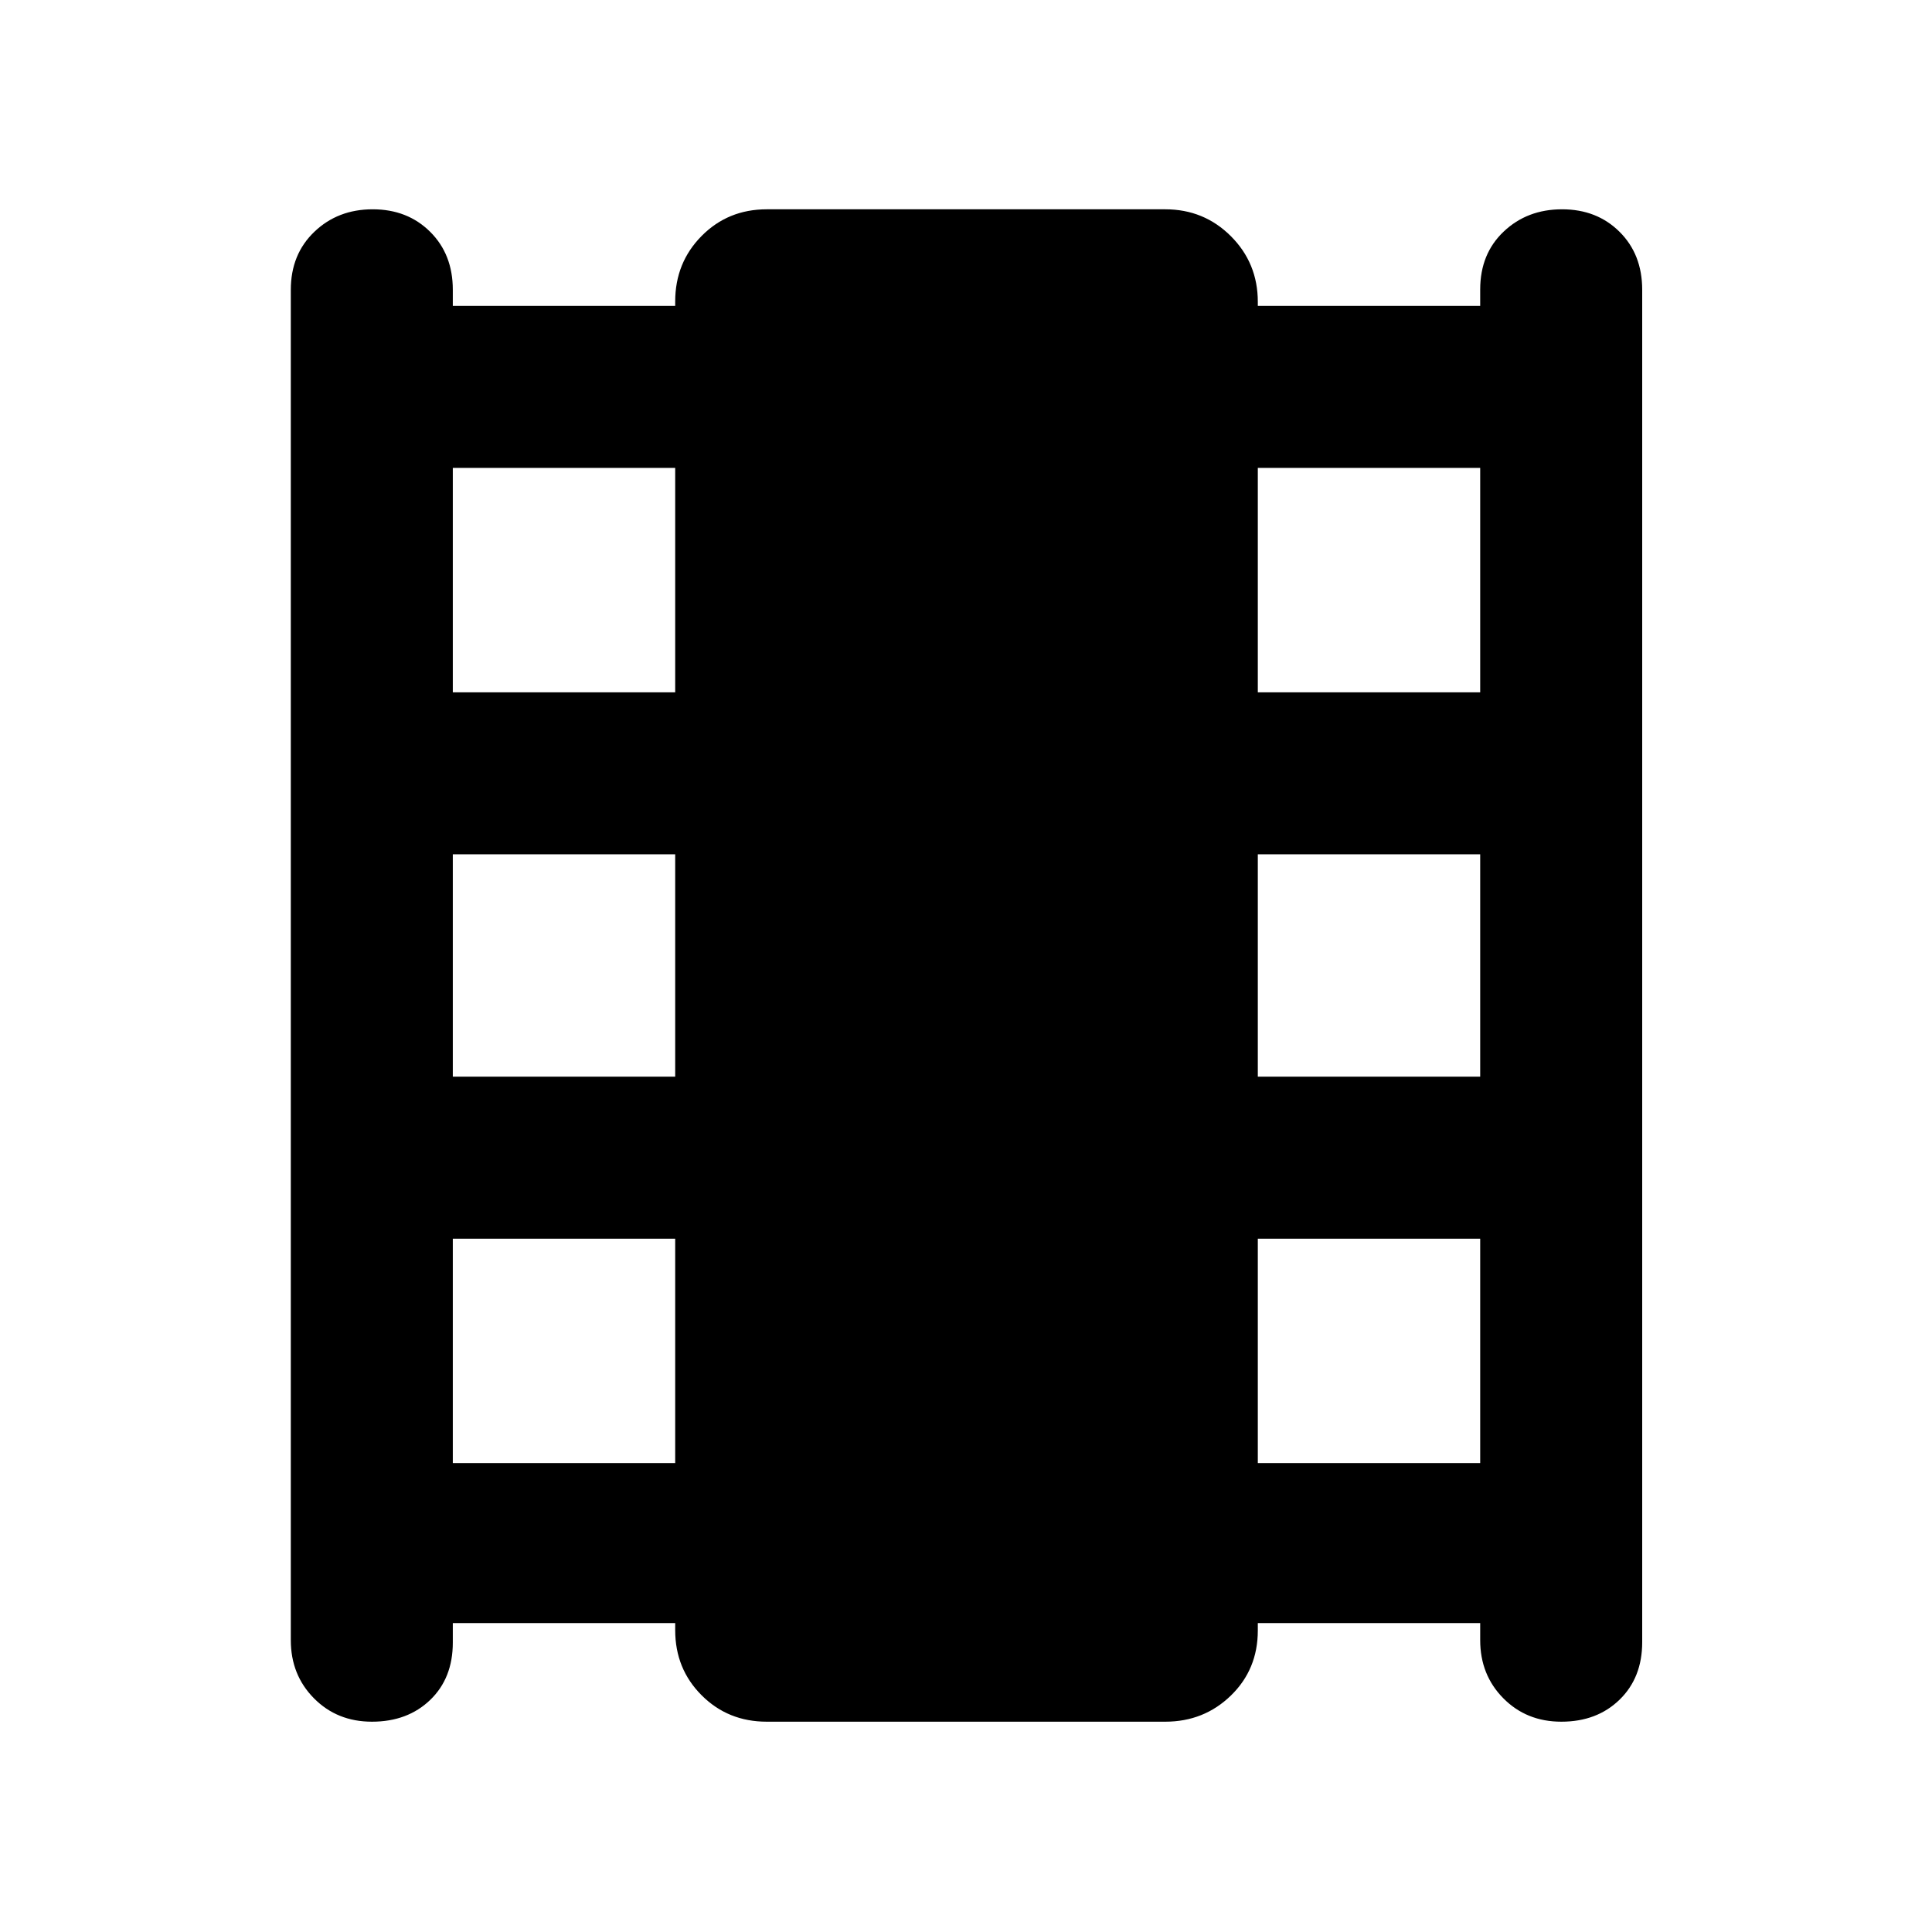 <svg xmlns="http://www.w3.org/2000/svg" height="48" viewBox="0 -960 960 960" width="48"><path d="M225-153.5v9.68q0 17.69-11.24 28.51-11.24 10.81-28.94 10.81-17.32 0-28.82-11.63-11.5-11.62-11.5-28.87v-671q0-17.63 11.68-28.81 11.67-11.19 29-11.19 17.32 0 28.57 11.19Q225-833.63 225-816v8h110.5v-2.18q0-19.32 13.13-32.57Q361.75-856 381-856h198q19.25 0 32.63 13.37Q625-829.25 625-810v2h110.5v-8.18q0-17.7 11.68-28.76 11.67-11.06 29-11.06 17.32 0 28.57 11.19Q816-833.63 816-816v672q0 17.62-11.24 28.56-11.24 10.94-28.94 10.94-17.32 0-28.82-11.63-11.5-11.62-11.5-28.87v-8.5H625v3.68q0 19.32-13.37 32.32-13.38 13-32.63 13H381q-19.25 0-32.37-13.13Q335.5-130.75 335.5-150v-3.5H225Zm0-79.5h110.5v-111.5H225V-233Zm0-192h110.5v-110.5H225V-425Zm0-191h110.5v-111.5H225V-616Zm400 383h110.5v-111.5H625V-233Zm0-192h110.5v-110.5H625V-425Zm0-191h110.5v-111.5H625V-616Z"/></svg>